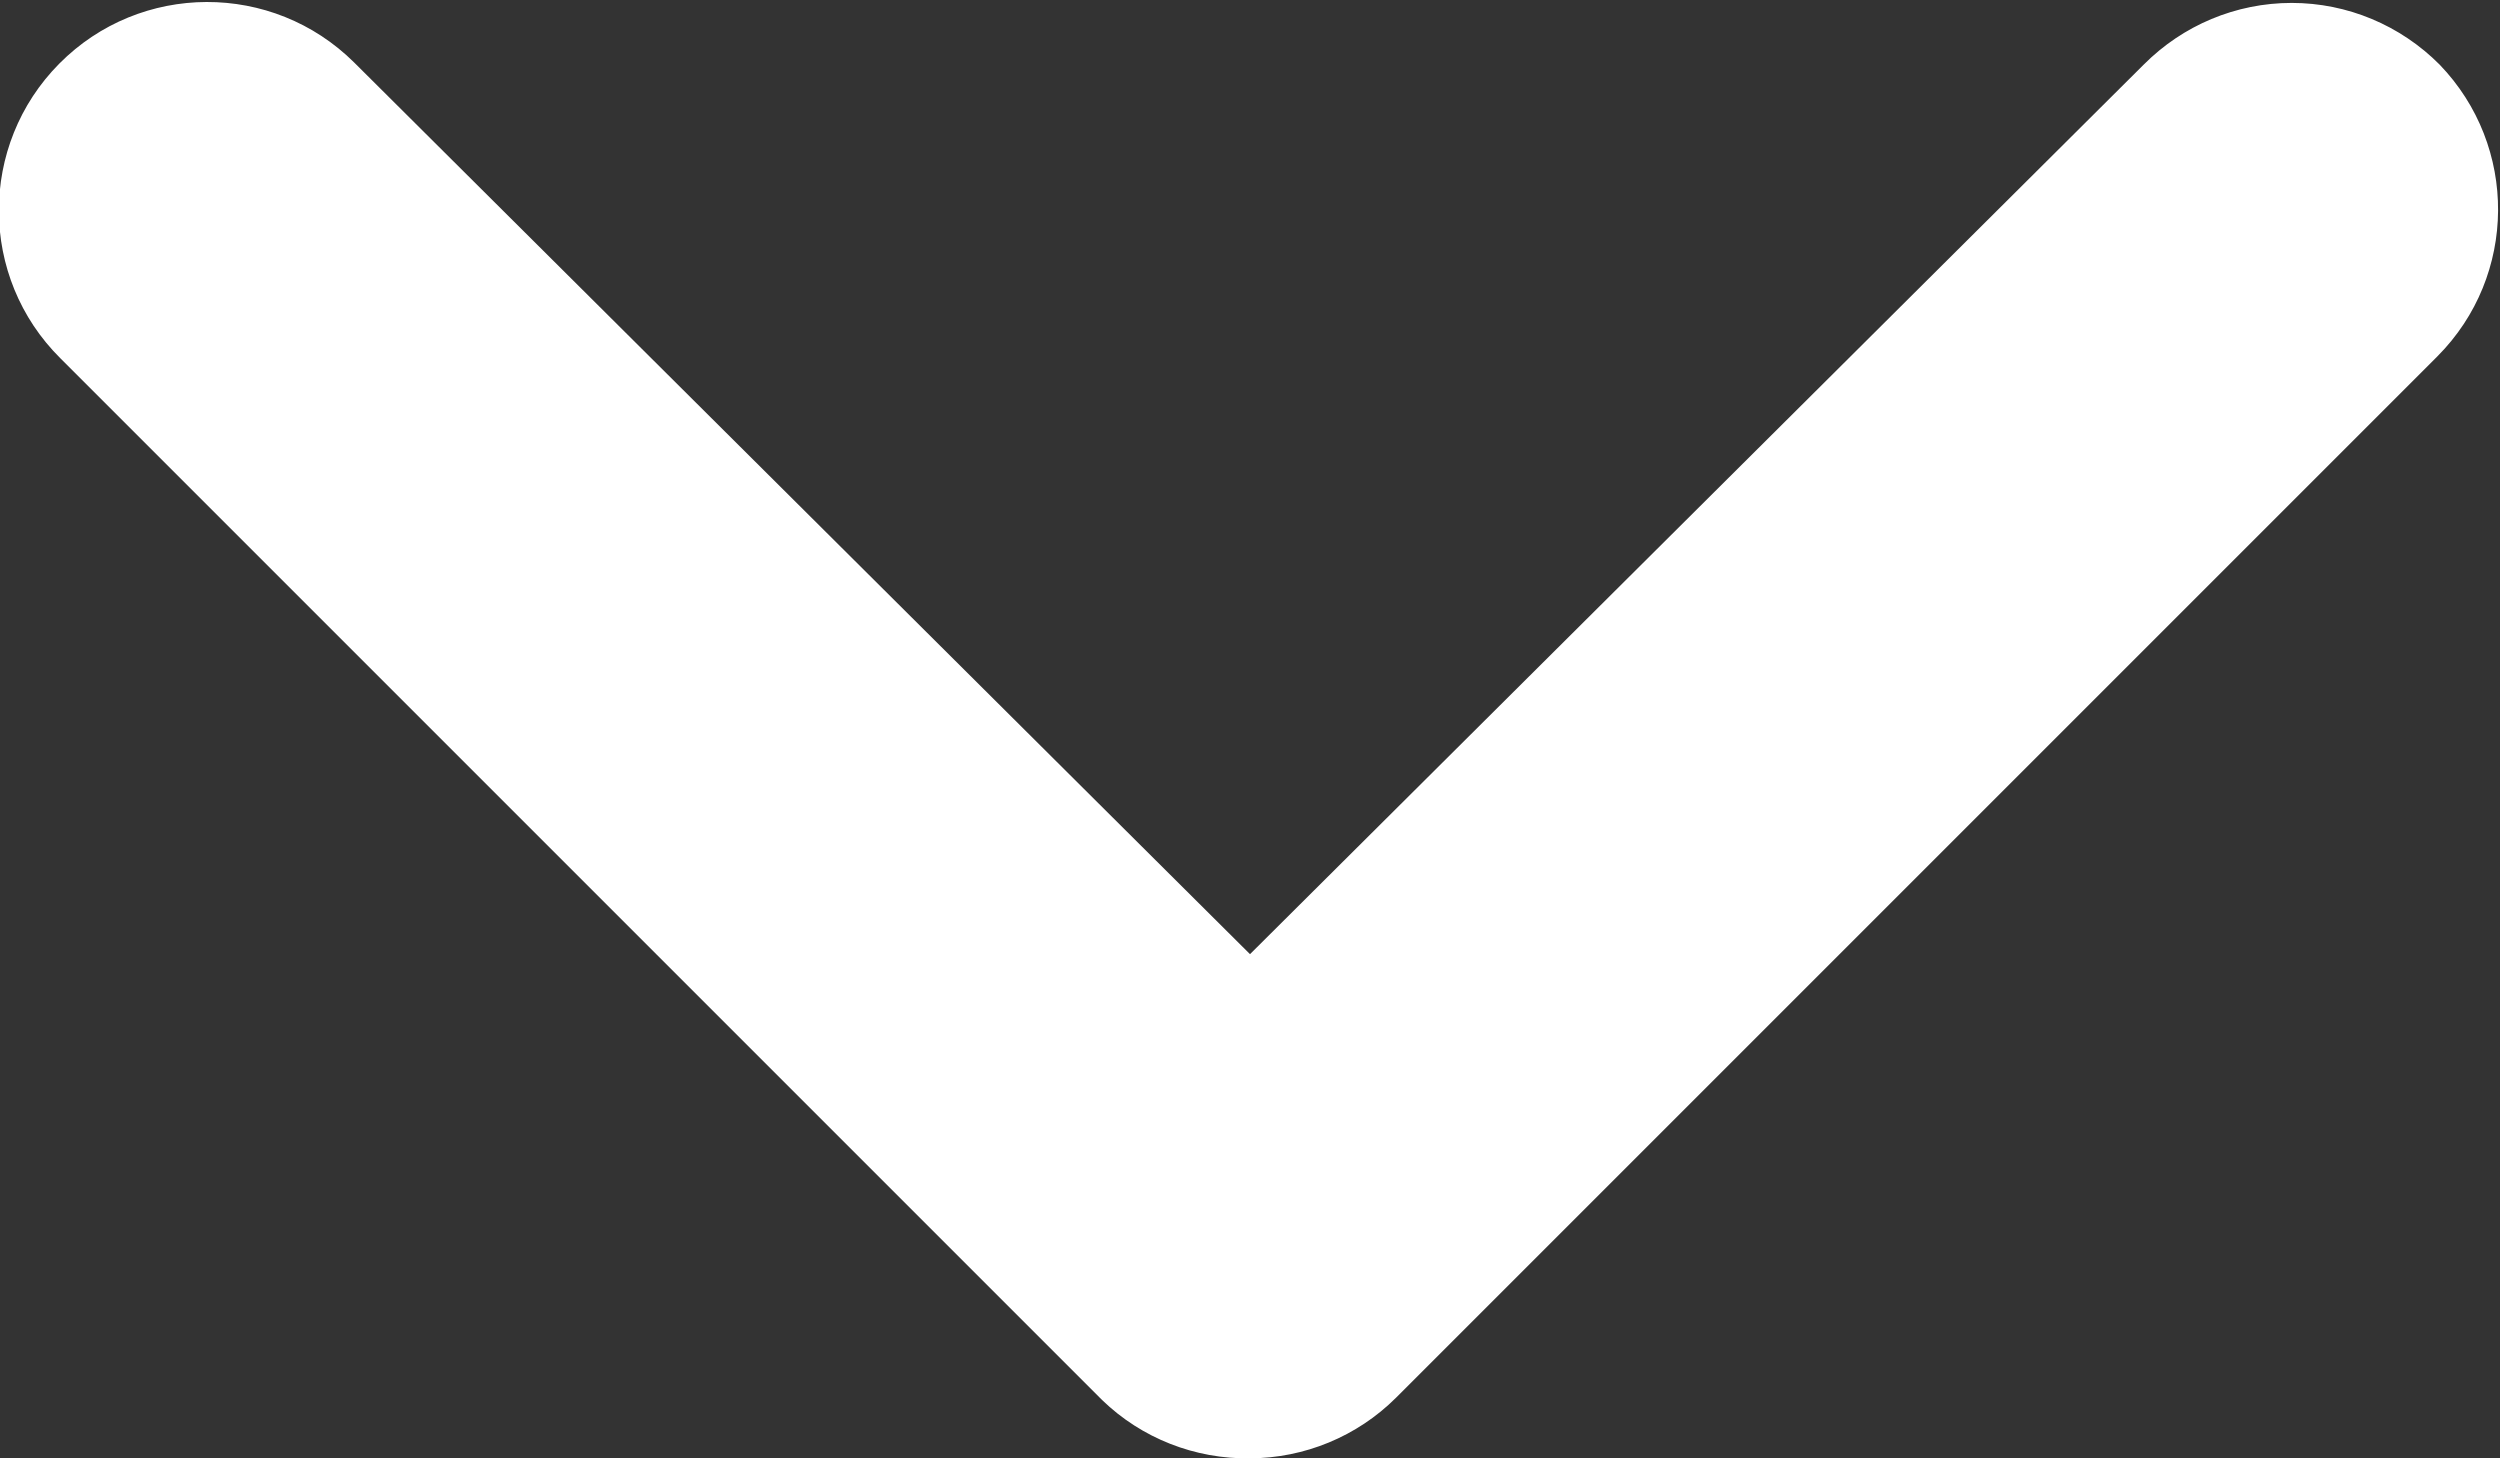 <?xml version="1.0" encoding="UTF-8"?>
<svg width="12px" height="7px" viewBox="0 0 12 7" color="white" version="1.1" xmlns="http://www.w3.org/2000/svg" xmlns:xlink="http://www.w3.org/1999/xlink">
    <rect x="0" y="0" width="12" height="7" fill="#333333" stroke="none"/>
    <!-- Generator: Sketch 59.1 (86144) - https://sketch.com -->
    <title>noun_Caret Down_3601568</title>
    <desc>Created with Sketch.</desc>
    <g id="Page-1" stroke="none" stroke-width="1" fill="none" fill-rule="evenodd">
        <g id="noun_Caret-Down_3601568" transform="translate(-1, 0)" fill="currentColor" fill-rule="nonzero">
            <g id="Group">
                <g id="a-link">
                    <path d="M12.71,0.31 C12.522,0.121 12.267,0.014 12,0.014 C11.733,0.014 11.478,0.121 11.29,0.31 L7,4.58 L2.7,0.3 C2.308,-0.089 1.674,-0.087 1.285,0.305 C0.896,0.697 0.898,1.331 1.29,1.72 L6.29,6.72 C6.48,6.904 6.736,7.004 7,7 C7.262,6.999 7.514,6.895 7.7,6.71 L12.7,1.71 C13.084,1.324 13.088,0.702 12.71,0.31 Z" id="a"></path>
                </g>
            </g>
        </g>
    </g>
</svg>
